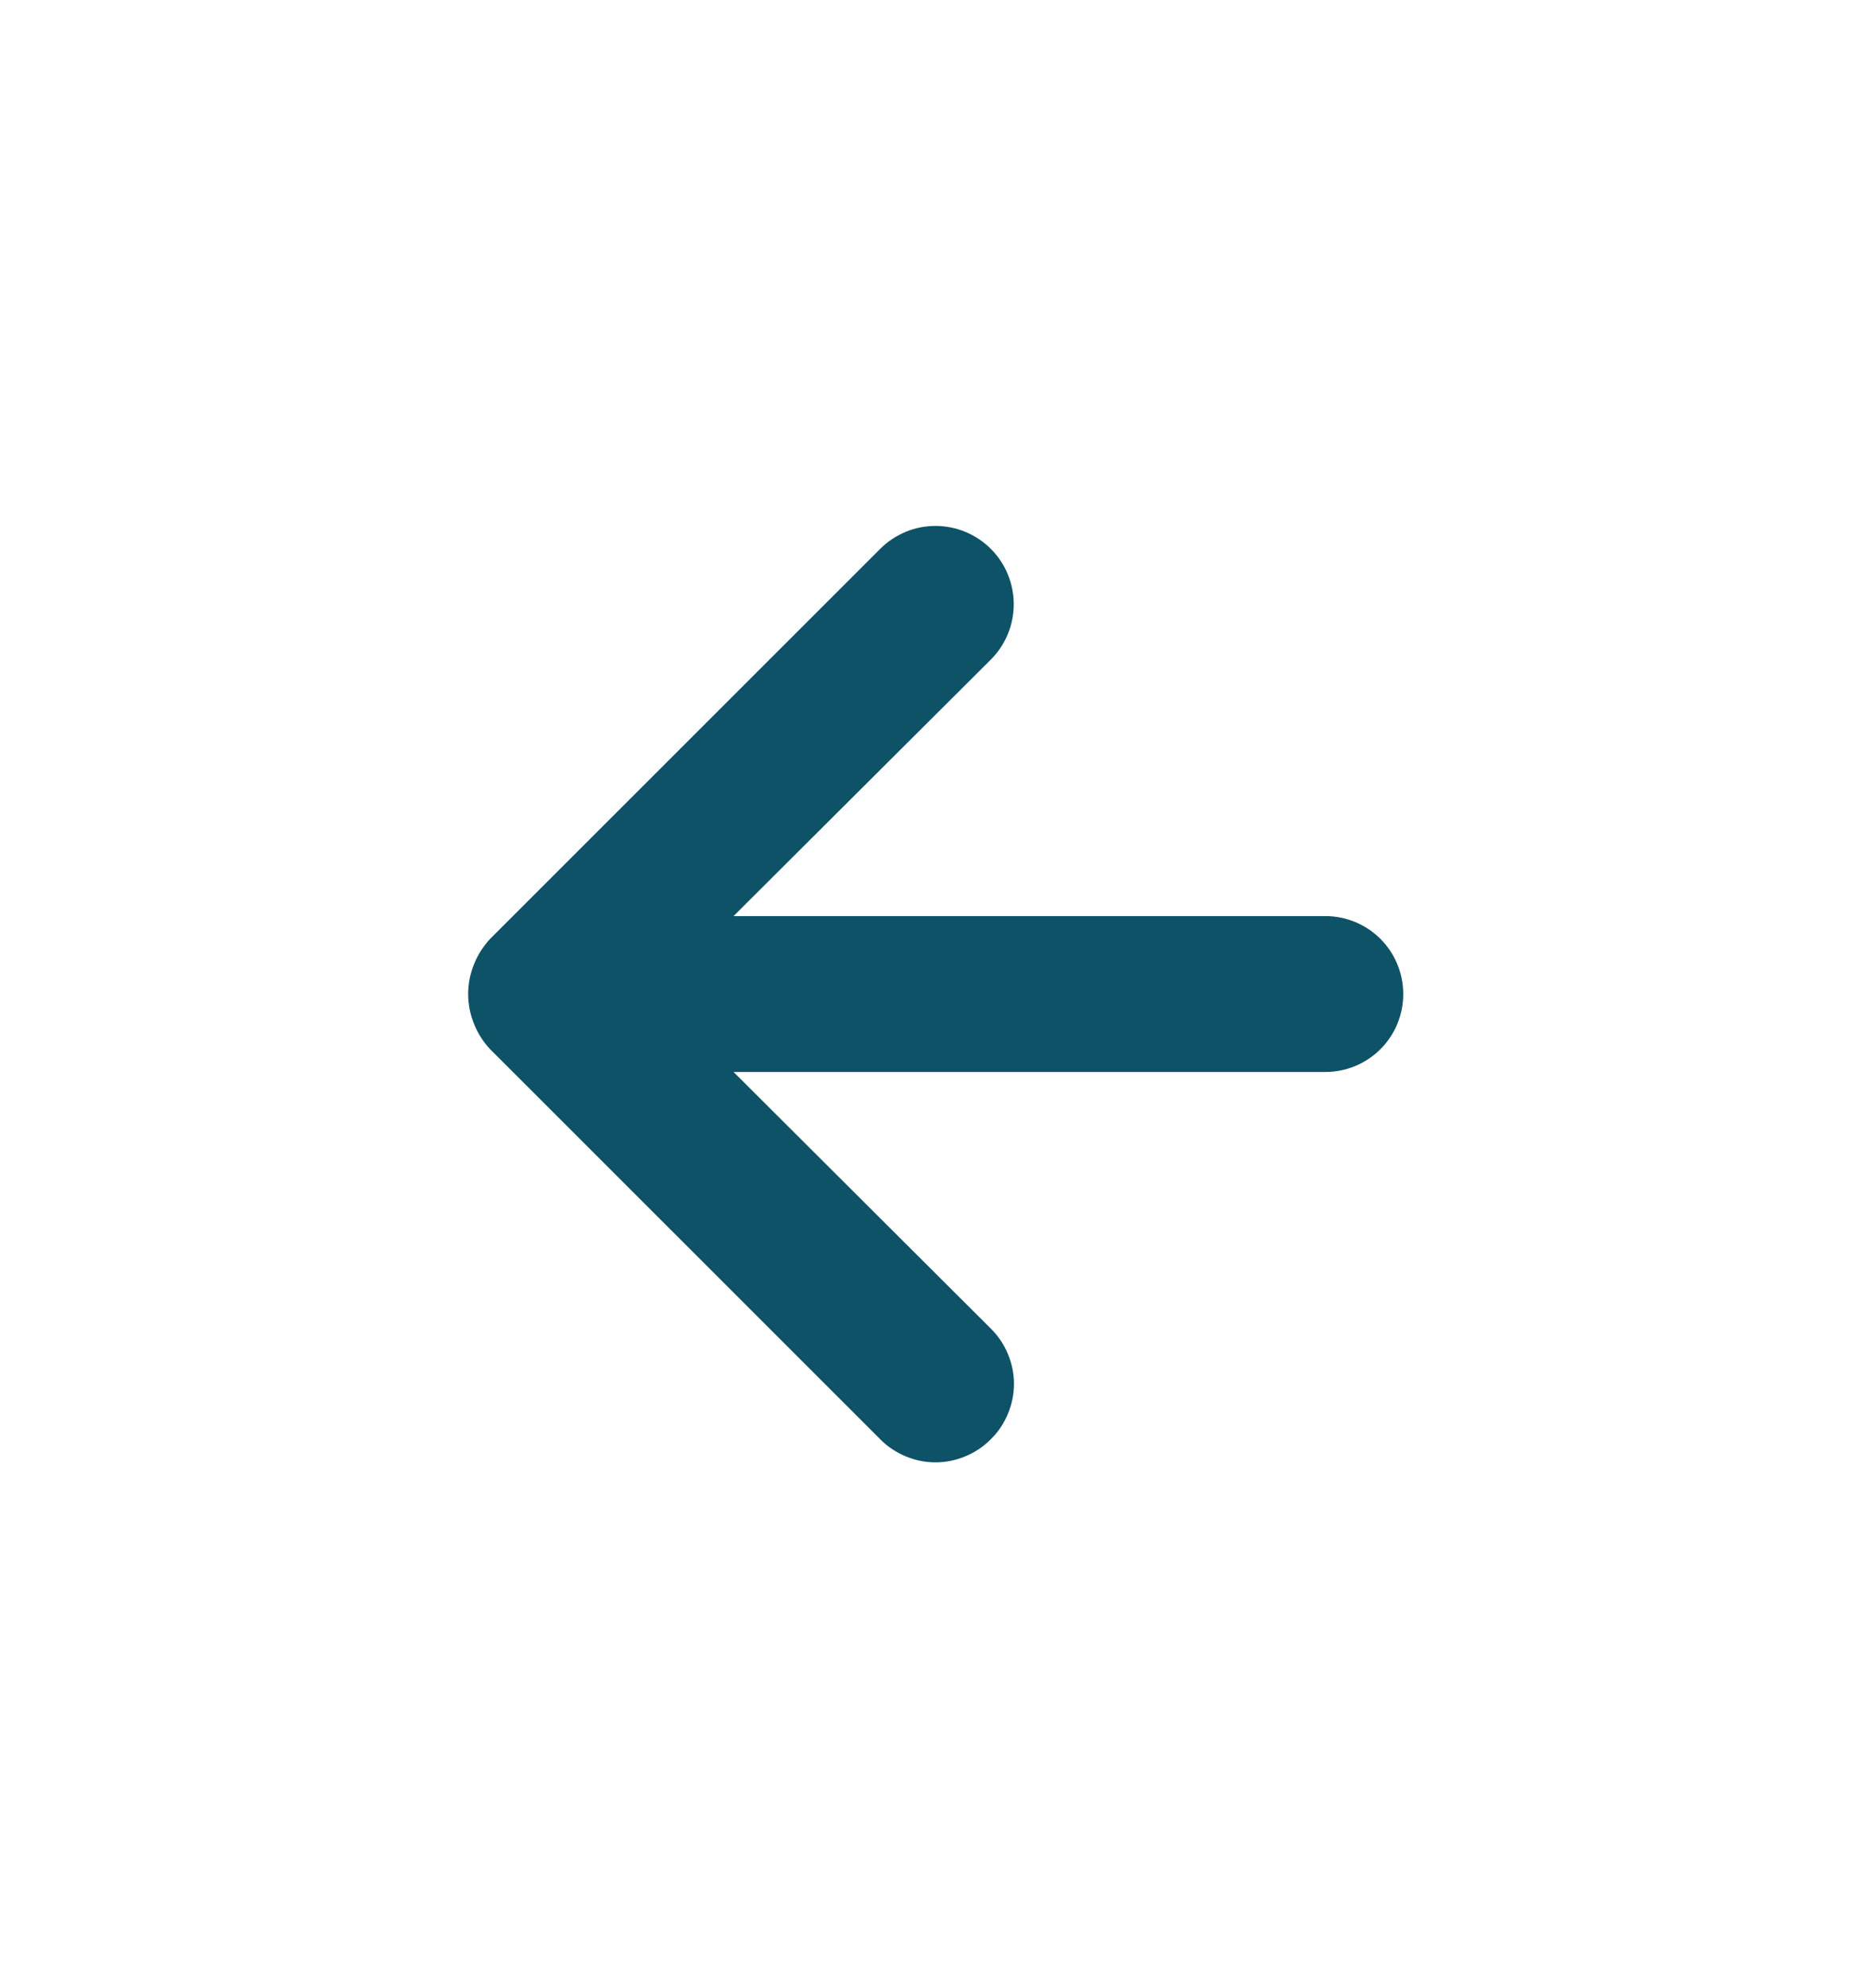 <svg width="16" height="17" viewBox="0 0 16 17" fill="none" xmlns="http://www.w3.org/2000/svg">
<path d="M4.053 8.246C4.085 8.165 4.133 8.09 4.193 8.026L7.527 4.693C7.589 4.631 7.663 4.582 7.744 4.548C7.825 4.514 7.912 4.497 8 4.497C8.178 4.497 8.348 4.568 8.473 4.693C8.535 4.755 8.585 4.829 8.618 4.91C8.652 4.992 8.669 5.079 8.669 5.166C8.669 5.344 8.599 5.514 8.473 5.64L6.273 7.833H11.333C11.51 7.833 11.68 7.903 11.805 8.028C11.93 8.153 12 8.323 12 8.5C12 8.677 11.93 8.846 11.805 8.971C11.68 9.096 11.51 9.166 11.333 9.166H6.273L8.473 11.36C8.536 11.422 8.585 11.495 8.619 11.577C8.653 11.658 8.671 11.745 8.671 11.833C8.671 11.921 8.653 12.008 8.619 12.089C8.585 12.171 8.536 12.245 8.473 12.306C8.411 12.369 8.338 12.418 8.256 12.452C8.175 12.486 8.088 12.504 8 12.504C7.912 12.504 7.825 12.486 7.744 12.452C7.662 12.418 7.589 12.369 7.527 12.306L4.193 8.973C4.133 8.91 4.085 8.835 4.053 8.753C3.987 8.591 3.987 8.409 4.053 8.246Z" fill="#0E5267"/>
</svg>

